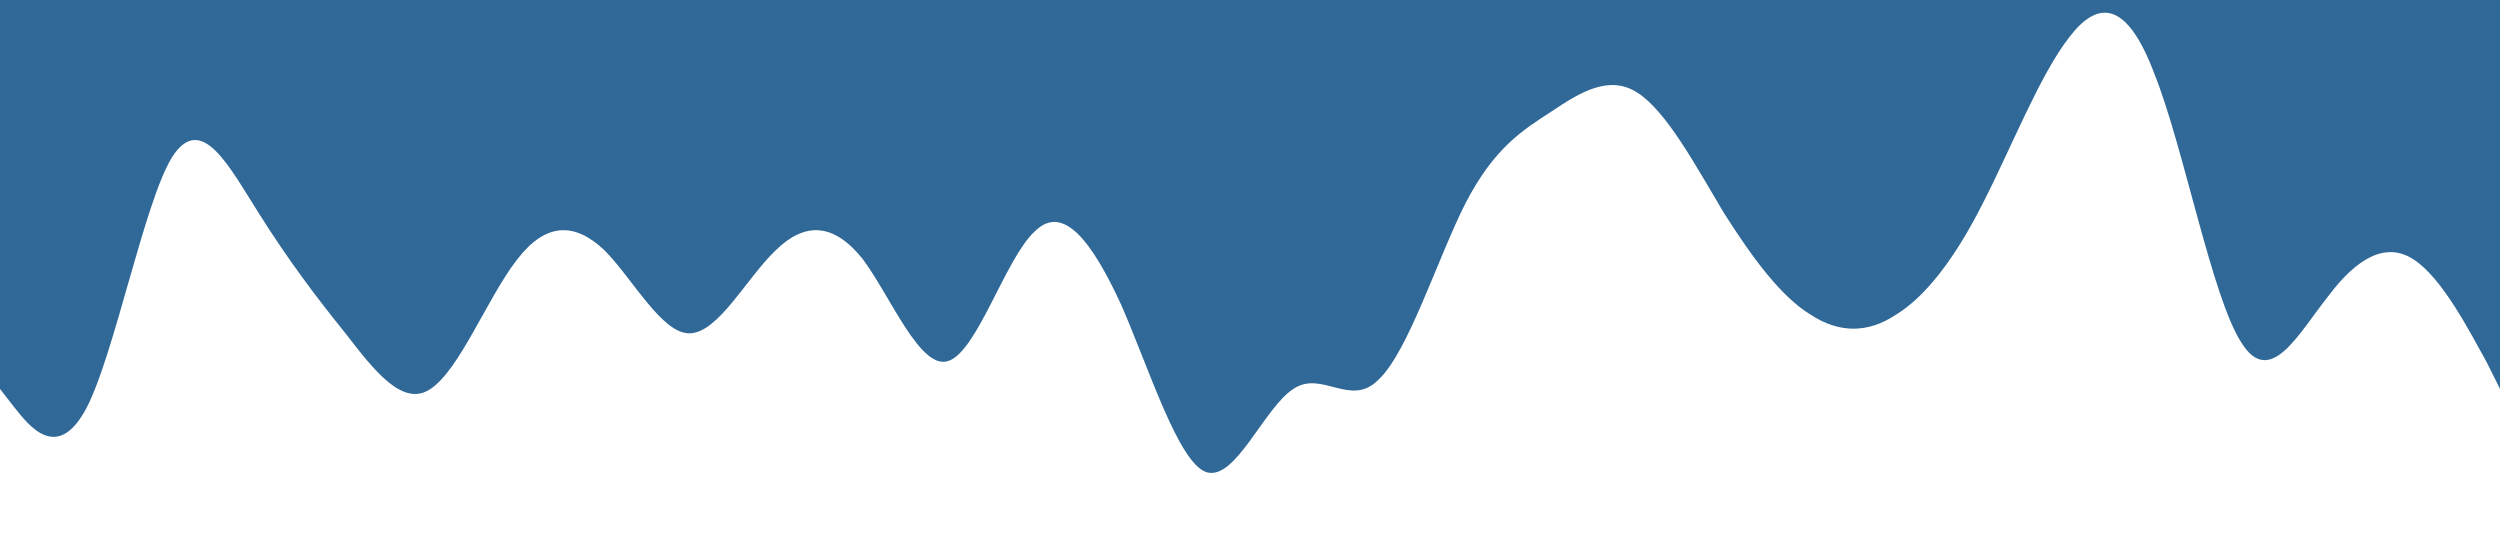 <?xml version="1.0" standalone="no"?><svg xmlns="http://www.w3.org/2000/svg" viewBox="0 0 1440 320"><path fill="#306998" fill-opacity="1" d="M0,224L8.3,234.7C16.6,245,33,267,50,234.7C66.2,203,83,117,99,90.7C115.9,64,132,96,149,122.7C165.5,149,182,171,199,192C215.2,213,232,235,248,224C264.8,213,281,171,298,149.3C314.5,128,331,128,348,144C364.1,160,381,192,397,192C413.8,192,430,160,447,144C463.4,128,480,128,497,149.3C513.1,171,530,213,546,208C562.8,203,579,149,596,133.3C612.4,117,629,139,646,176C662.1,213,679,267,695,272C711.7,277,728,235,745,224C761.4,213,778,235,794,218.7C811,203,828,149,844,117.3C860.7,85,877,75,894,64C910.3,53,927,43,943,53.3C960,64,977,96,993,122.7C1009.7,149,1026,171,1043,181.3C1059.3,192,1076,192,1092,181.3C1109,171,1126,149,1142,117.3C1158.6,85,1175,43,1192,21.3C1208.3,0,1225,0,1241,42.7C1257.9,85,1274,171,1291,197.3C1307.6,224,1324,192,1341,170.7C1357.2,149,1374,139,1390,149.3C1406.9,160,1423,192,1432,208L1440,224L1440,0L1431.7,0C1423.4,0,1407,0,1390,0C1373.8,0,1357,0,1341,0C1324.1,0,1308,0,1291,0C1274.5,0,1258,0,1241,0C1224.8,0,1208,0,1192,0C1175.2,0,1159,0,1142,0C1125.5,0,1109,0,1092,0C1075.9,0,1059,0,1043,0C1026.2,0,1010,0,993,0C976.6,0,960,0,943,0C926.9,0,910,0,894,0C877.2,0,861,0,844,0C827.6,0,811,0,794,0C777.9,0,761,0,745,0C728.3,0,712,0,695,0C678.6,0,662,0,646,0C629,0,612,0,596,0C579.3,0,563,0,546,0C529.7,0,513,0,497,0C480,0,463,0,447,0C430.3,0,414,0,397,0C380.7,0,364,0,348,0C331,0,314,0,298,0C281.4,0,265,0,248,0C231.7,0,215,0,199,0C182.1,0,166,0,149,0C132.4,0,116,0,99,0C82.8,0,66,0,50,0C33.1,0,17,0,8,0L0,0Z"></path></svg>